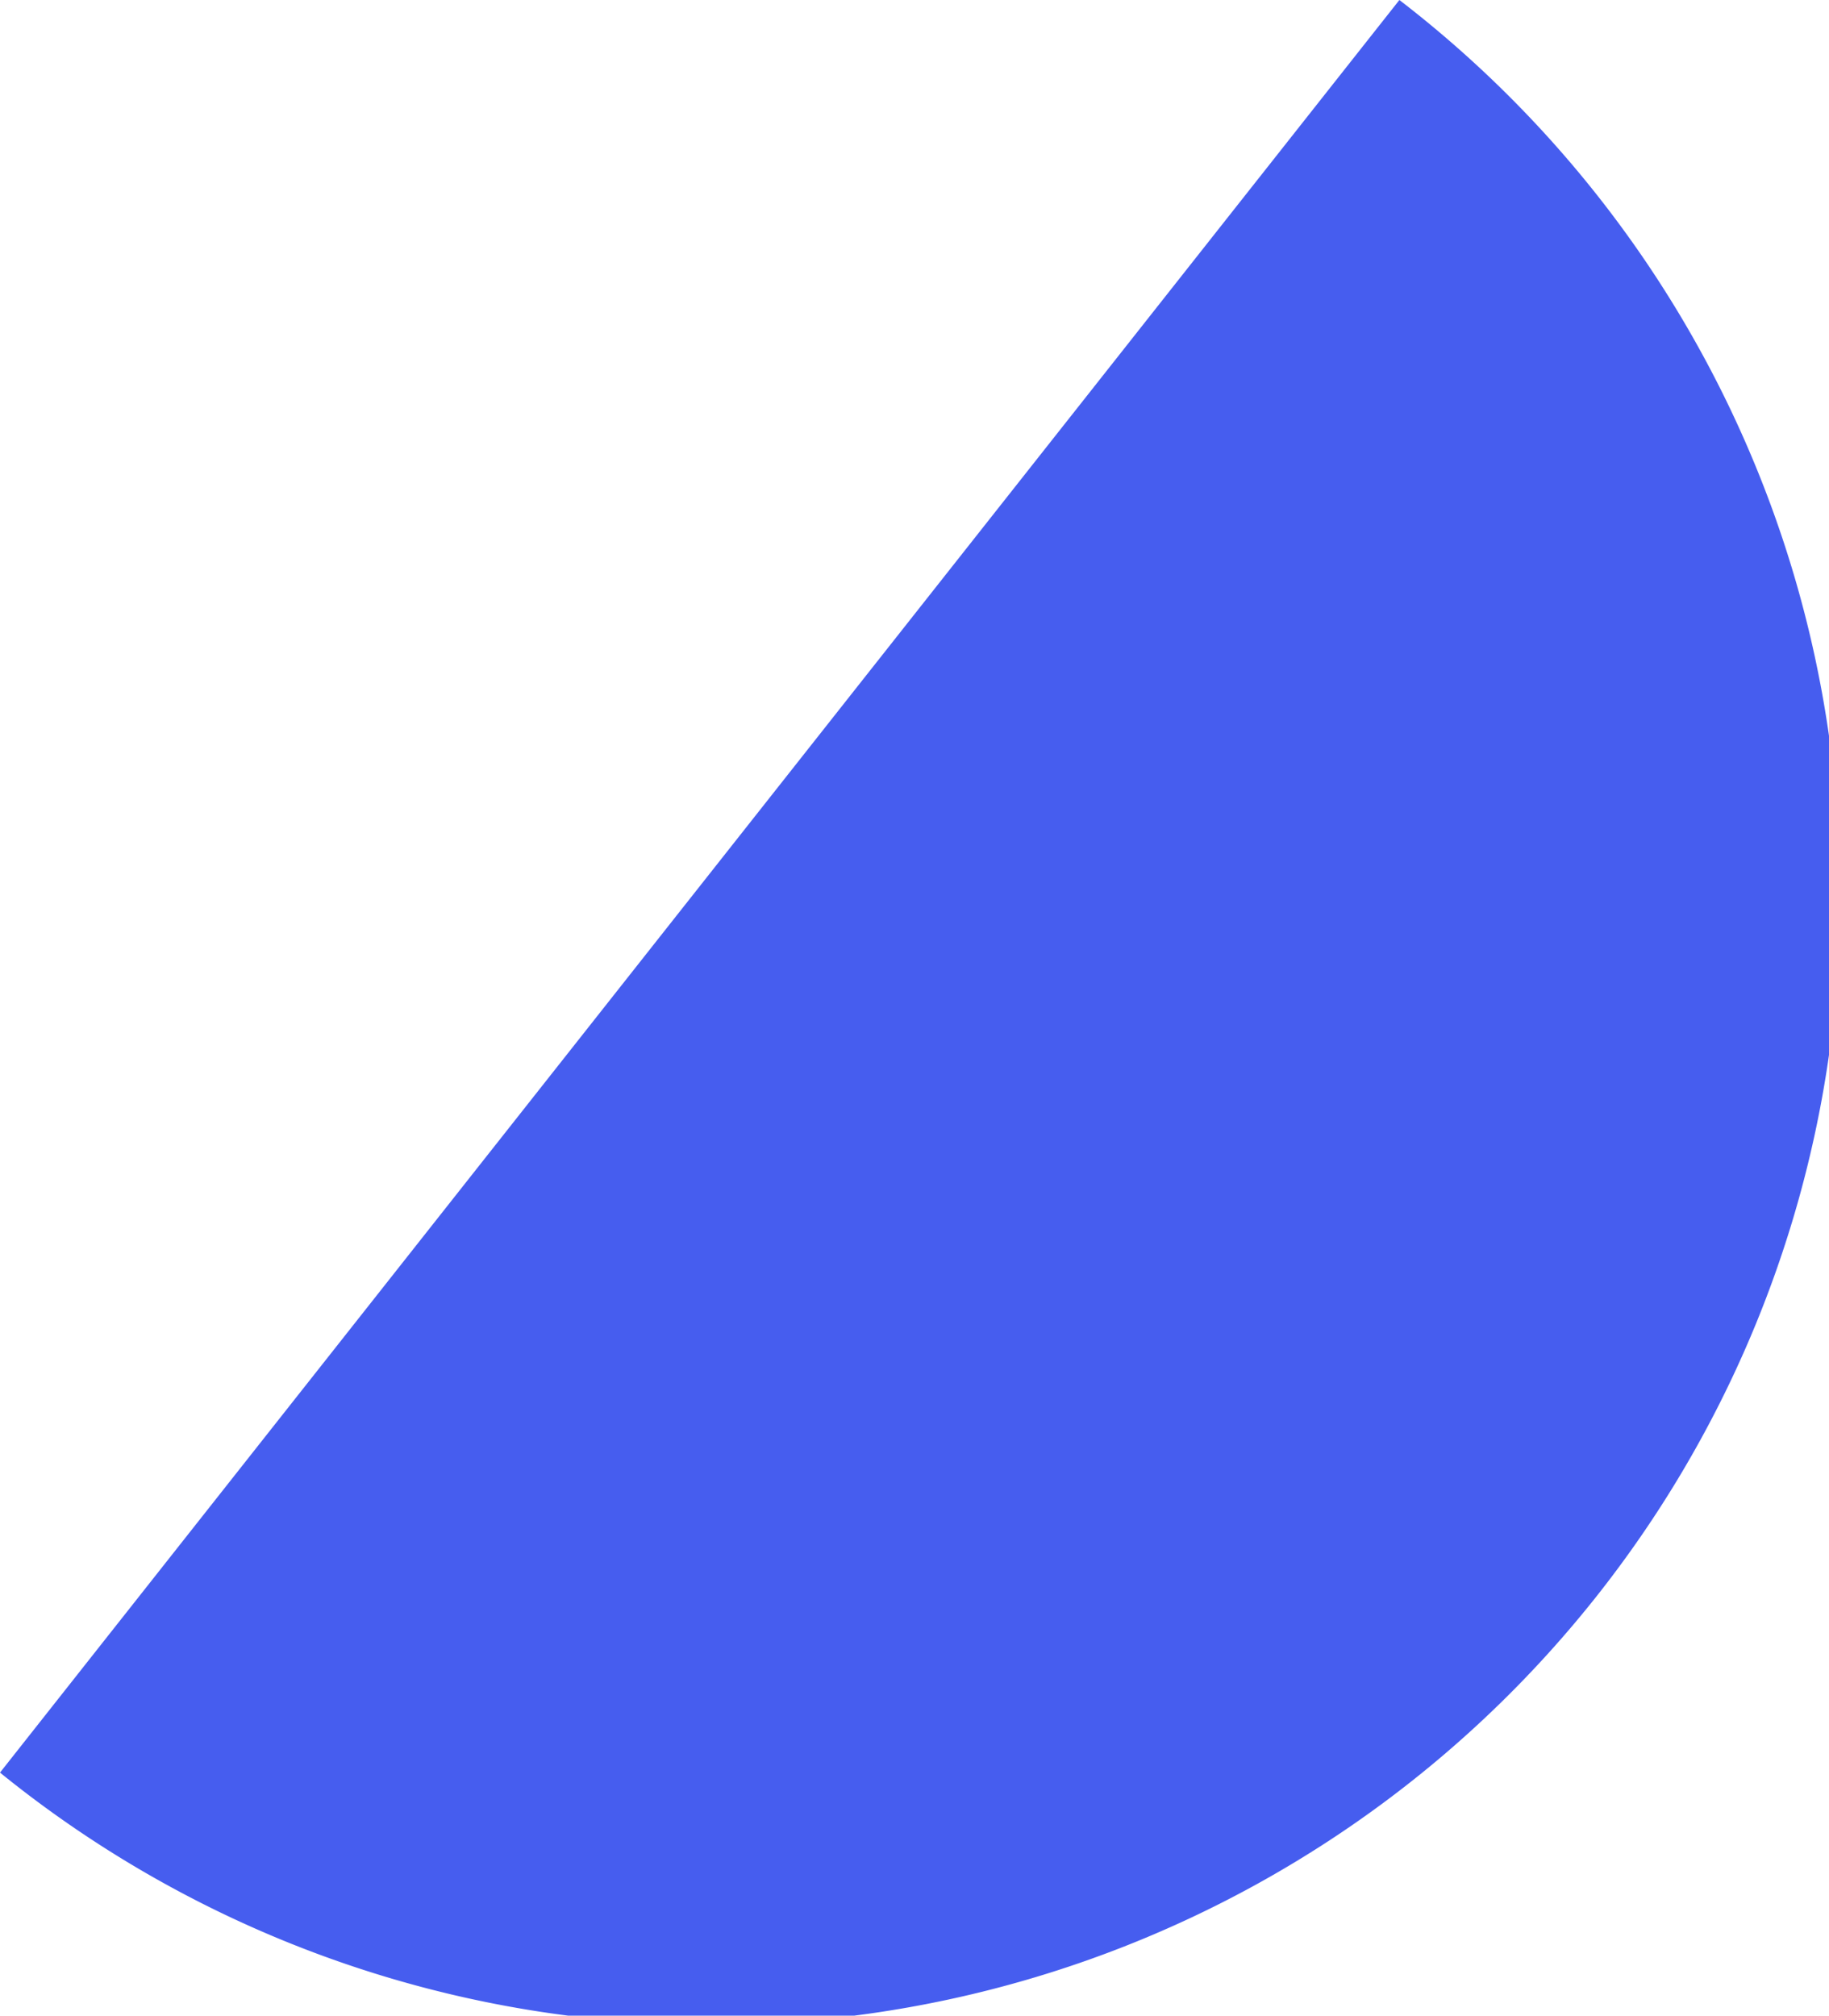 <svg xmlns="http://www.w3.org/2000/svg" width="22.219" height="24.481" viewBox="0 0 22.219 24.481">
  <path id="Path_259238" data-name="Path 259238" d="M17,.805A13.717,13.717,0,1,1,0,22.334Z" transform="translate(0 -0.805)" fill="#465def"/>
</svg>
